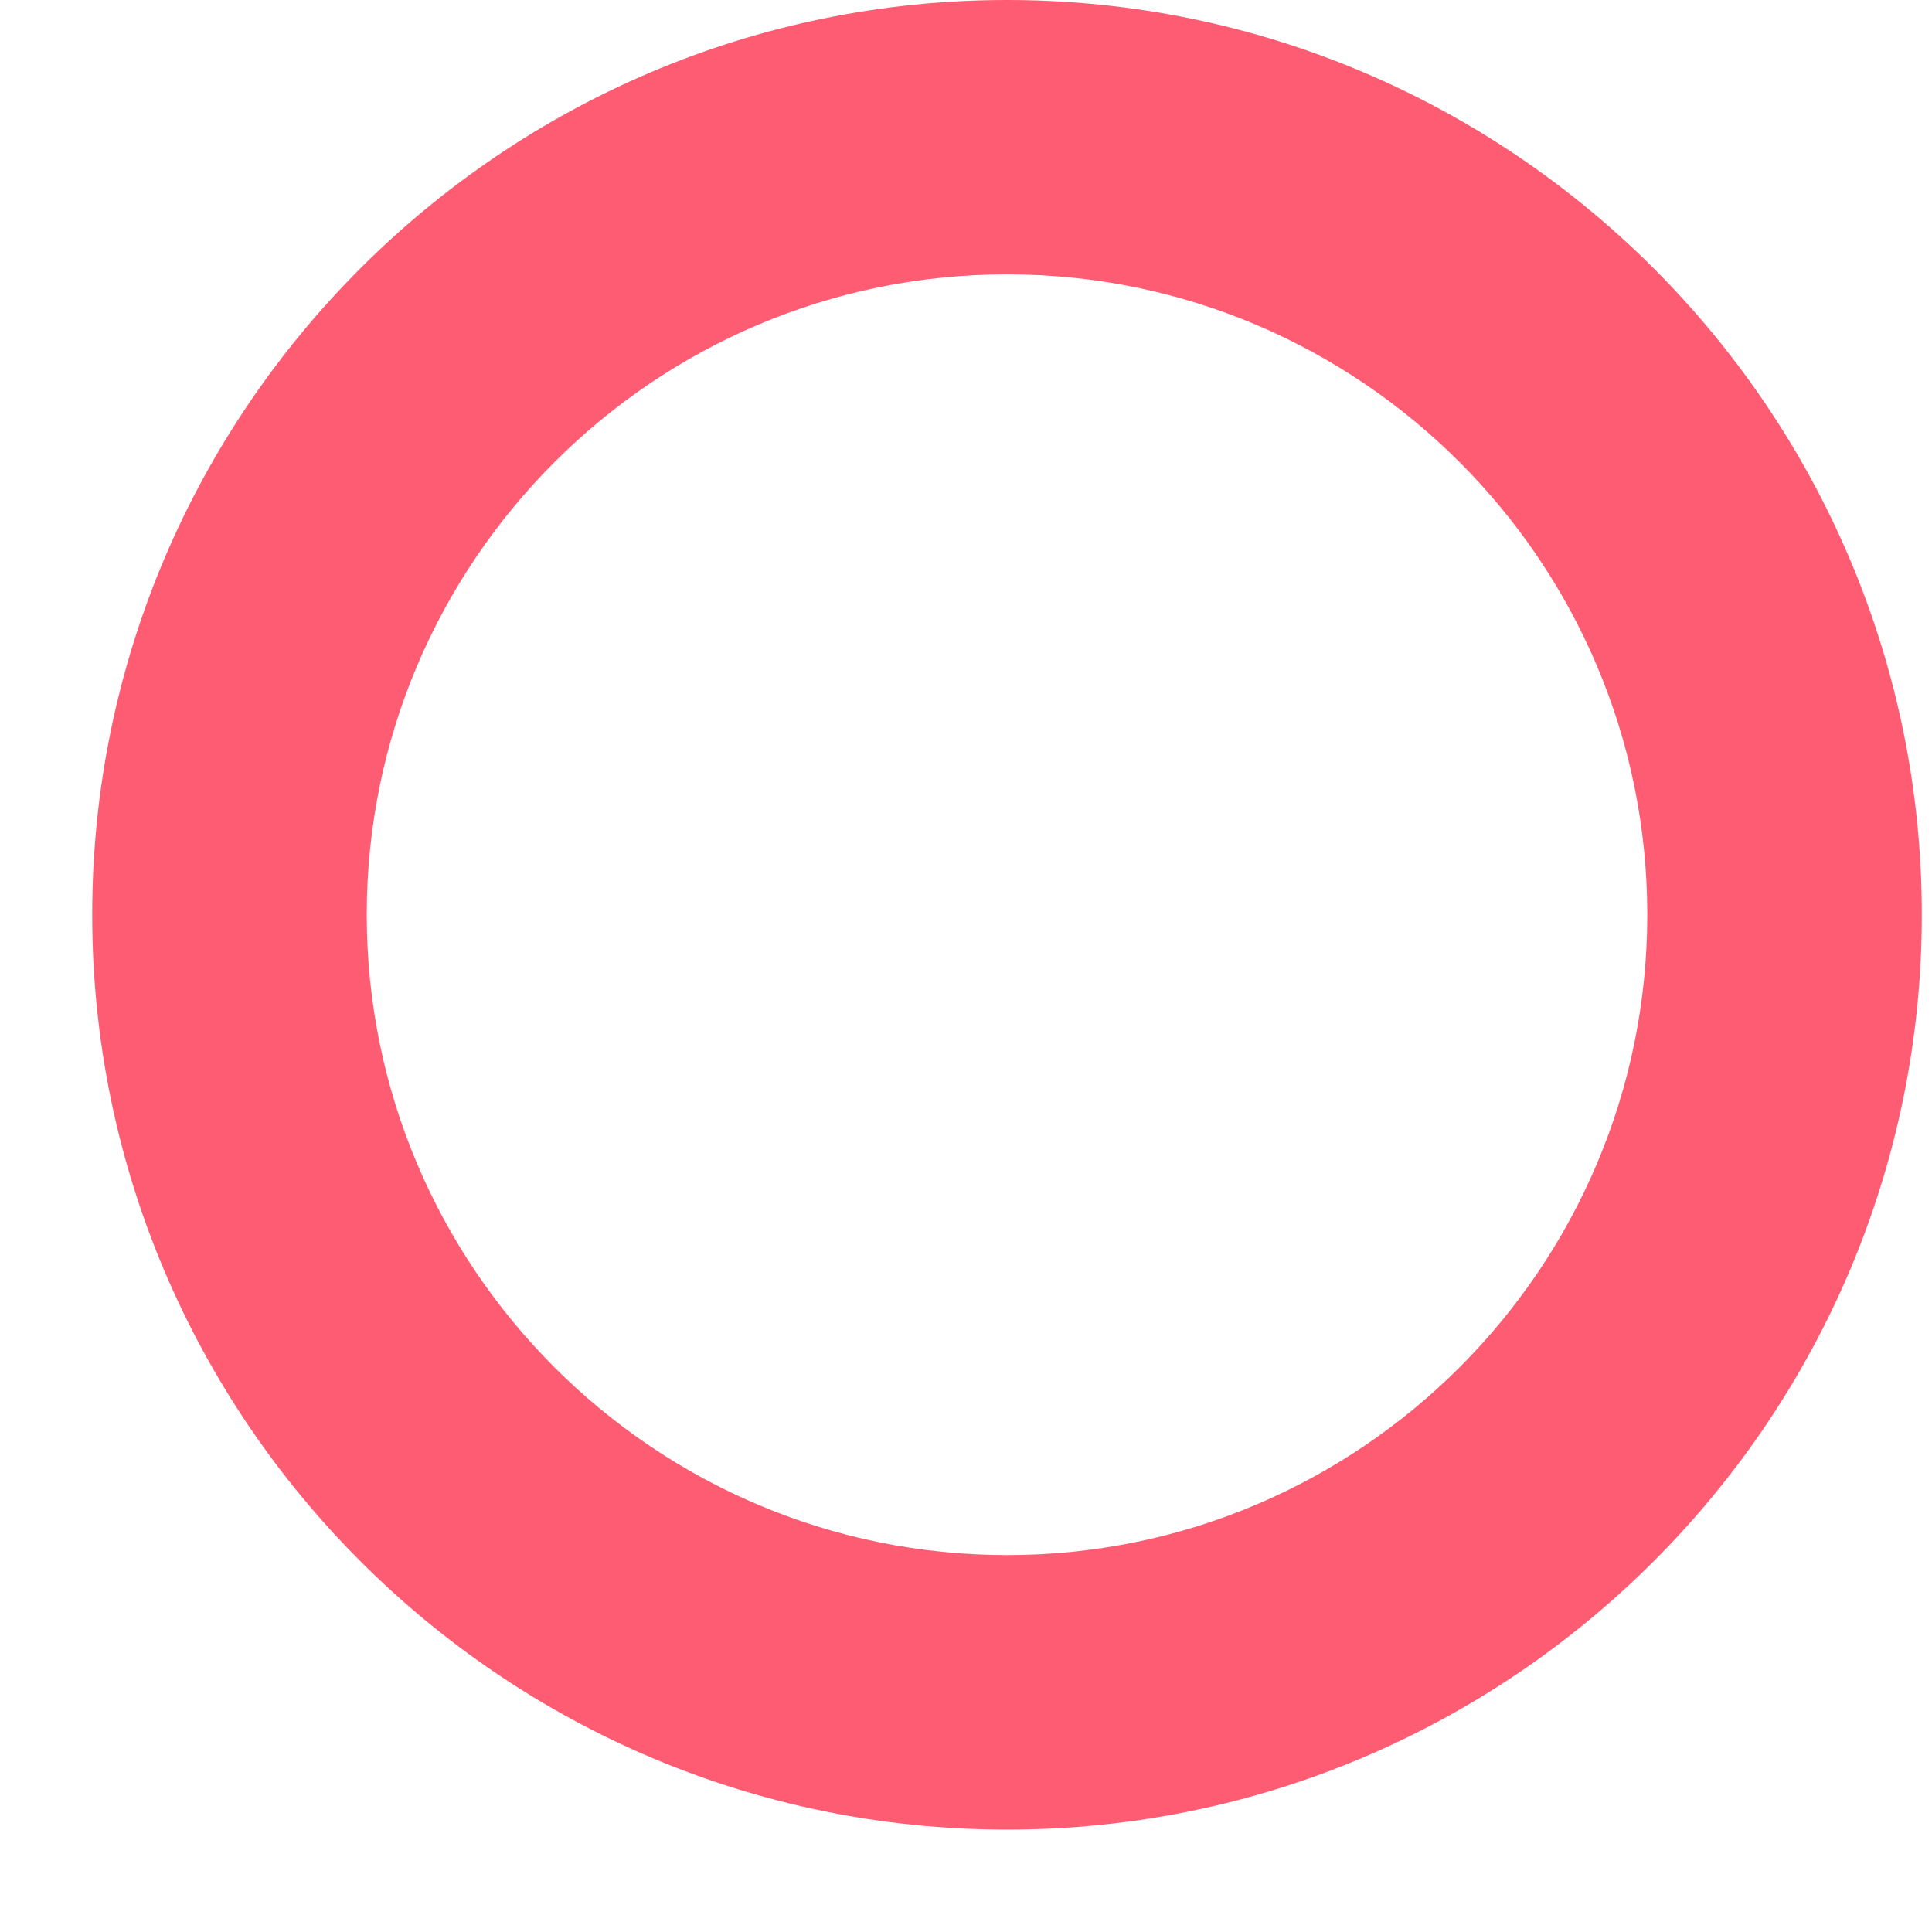 <svg width="11" height="11" viewBox="0 0 11 11" fill="none" xmlns="http://www.w3.org/2000/svg">
<path d="M5.734 10.417C2.862 10.417 0.525 8.08 0.525 5.208C0.525 2.337 2.862 0 5.734 0C8.606 0 10.942 2.337 10.942 5.208C10.942 8.08 8.606 10.417 5.734 10.417ZM5.734 1.562C3.723 1.562 2.088 3.198 2.088 5.208C2.088 7.219 3.723 8.854 5.734 8.854C7.744 8.854 9.379 7.219 9.379 5.208C9.379 3.198 7.744 1.562 5.734 1.562Z" fill="#FE5C73"/>
</svg>
